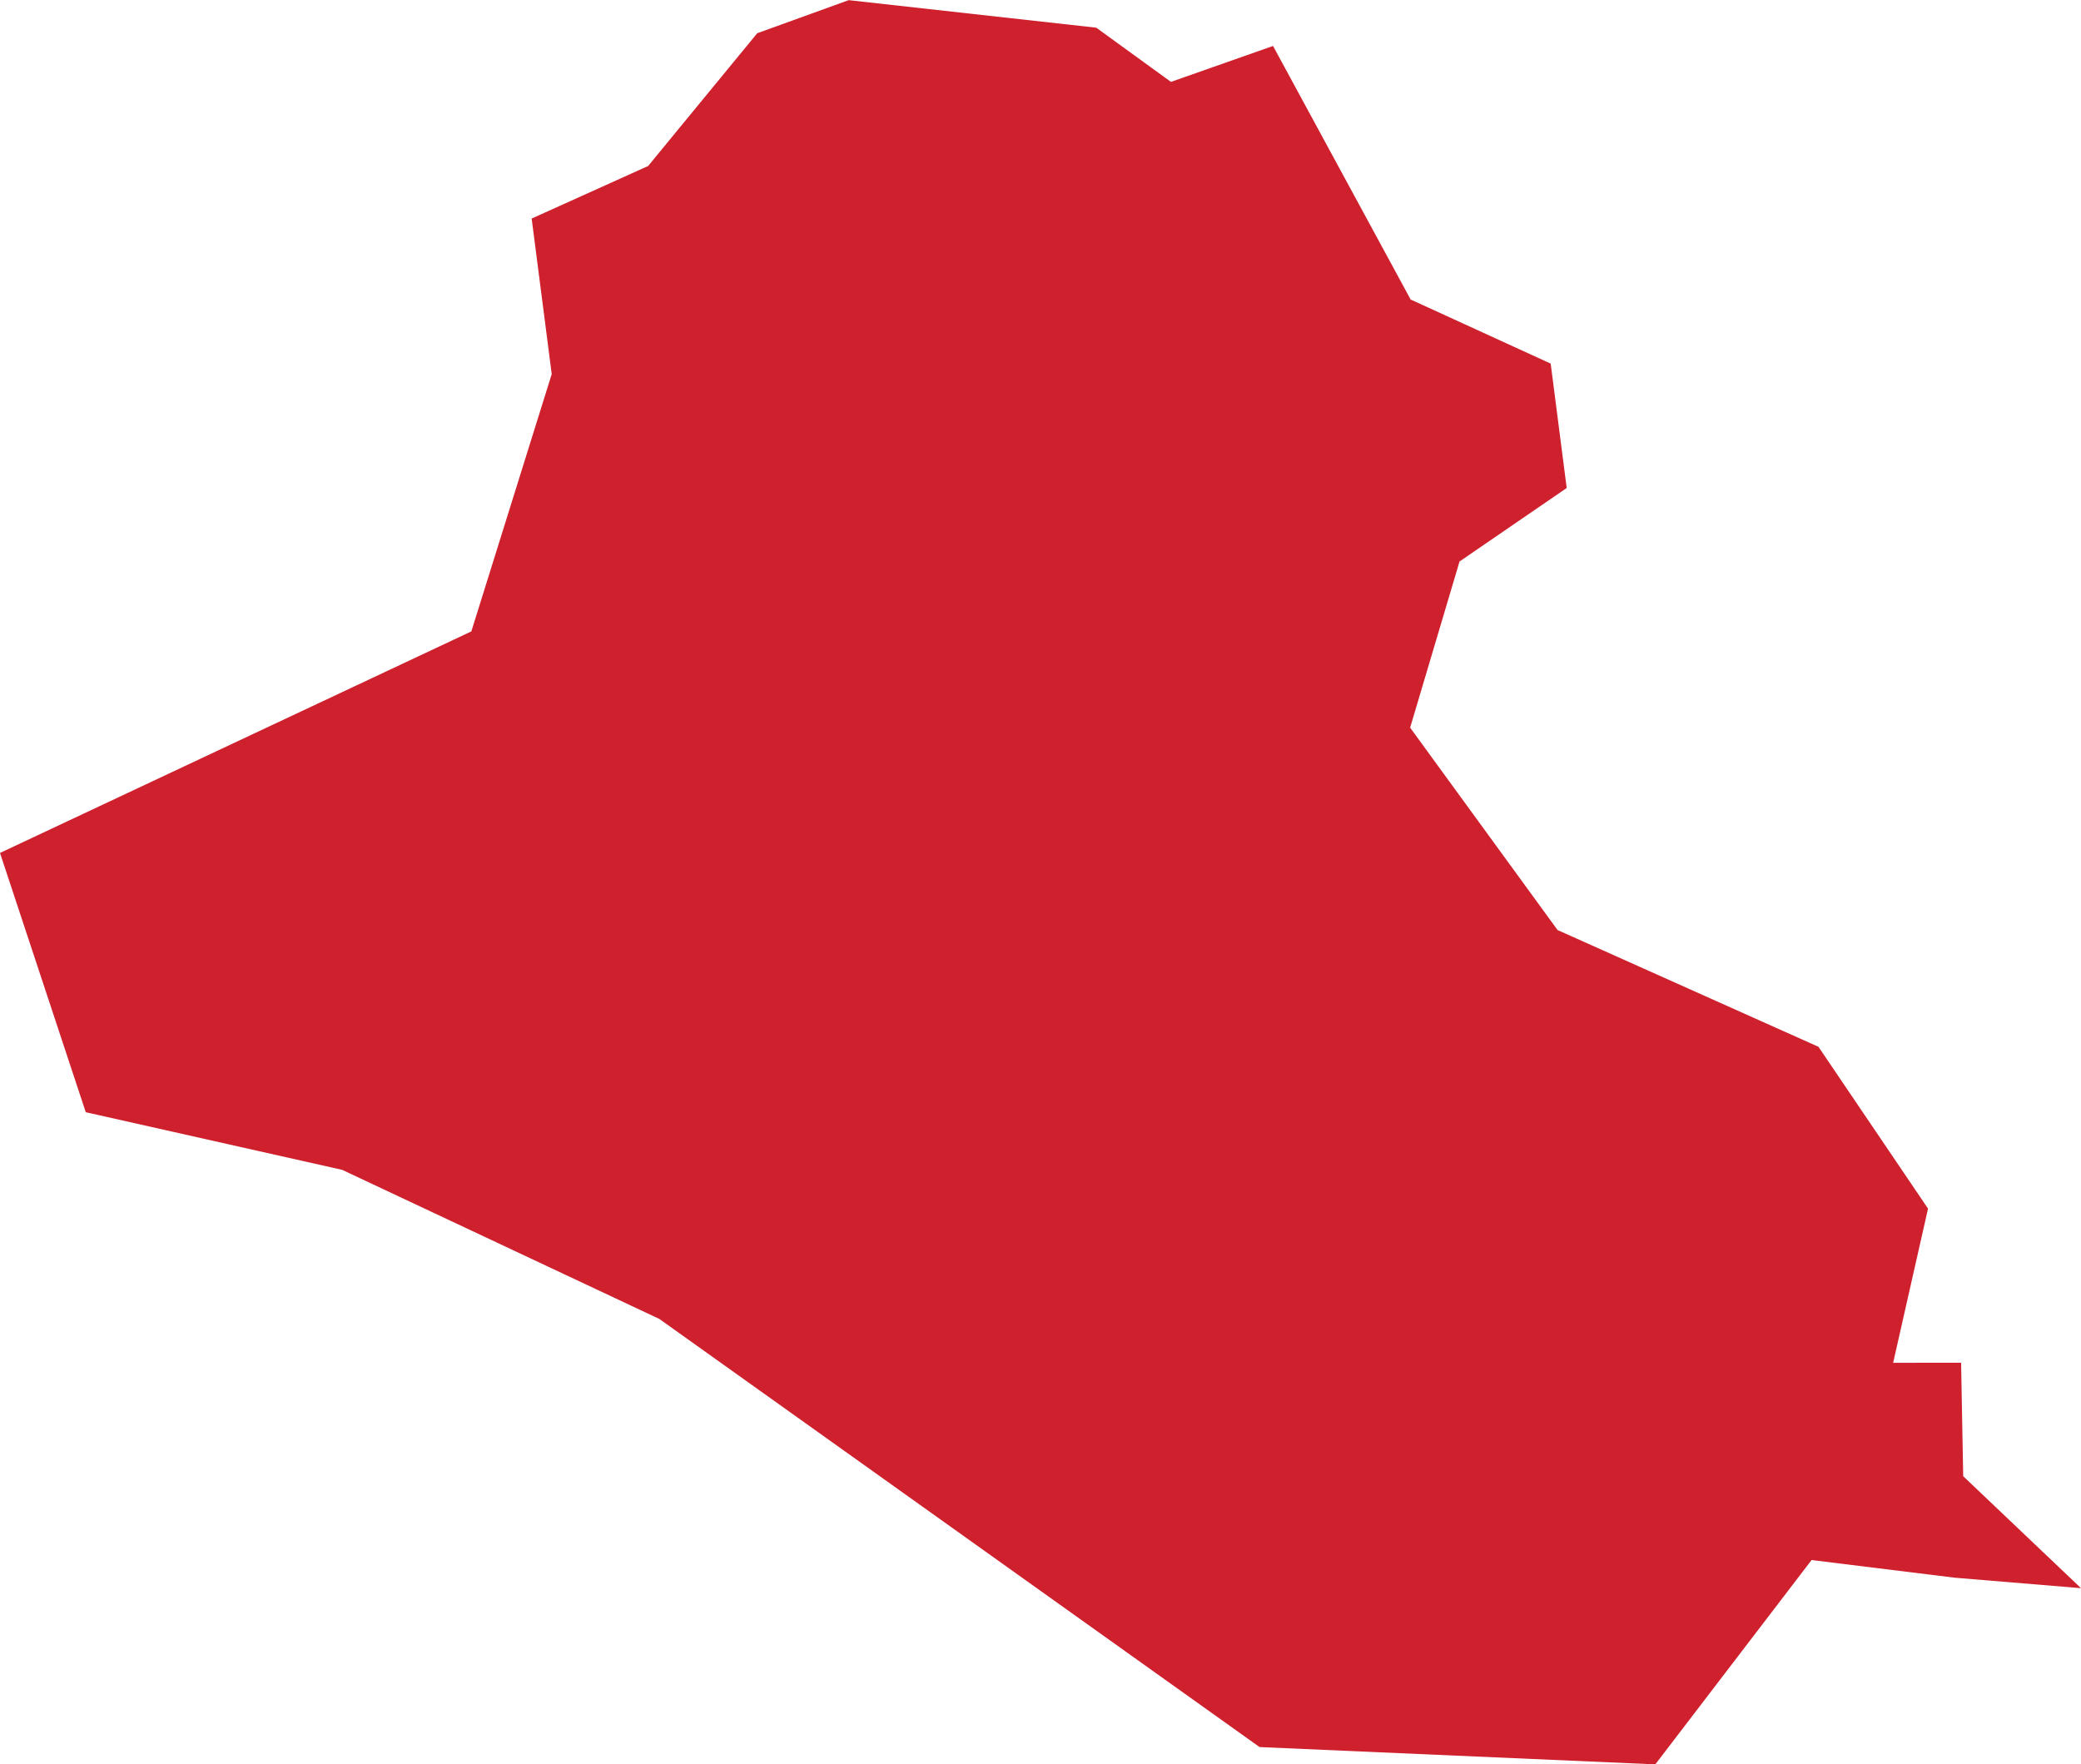 <?xml version="1.0" encoding="UTF-8" standalone="no"?>
<svg
   xmlns:dc="http://purl.org/dc/elements/1.1/"
   xmlns:cc="http://creativecommons.org/ns#"
   xmlns:rdf="http://www.w3.org/1999/02/22-rdf-syntax-ns#"
   xmlns:svg="http://www.w3.org/2000/svg"
   xmlns="http://www.w3.org/2000/svg"
   xmlns:sodipodi="http://sodipodi.sourceforge.net/DTD/sodipodi-0.dtd"
   xmlns:inkscape="http://www.inkscape.org/namespaces/inkscape"
   id="svg2"
   version="1.1"
   inkscape:version="0.91 r13725"
   sodipodi:docname="IRQ.svg"
   width="13.903"
   height="11.785">
  <defs
     id="defs8" />
  <sodipodi:namedview
     pagecolor="#ffffff"
     bordercolor="#666666"
     borderopacity="1"
     objecttolerance="10"
     gridtolerance="10"
     guidetolerance="10"
     inkscape:pageopacity="0"
     inkscape:pageshadow="2"
     inkscape:window-width="480"
     inkscape:window-height="419"
     id="namedview6"
     showgrid="false"
     inkscape:zoom="2.36"
     inkscape:cx="-133.17133"
     inkscape:cy="36.61472"
     inkscape:window-x="0"
     inkscape:window-y="0"
     inkscape:window-maximized="0"
     inkscape:current-layer="svg2" />
  <path
     d="m 9.427,2.002 0.933,0.427 0.107,0.831 -0.716,0.491 -0.33,1.11 0.985,1.352 1.743,0.78 0.732,1.081 -0.233,1.03 0.454,-4.04e-4 0.014,0.758 0.787,0.748 -0.844,-0.07 -0.956,-0.118 -1.044,1.365 L 8.415,11.671 4.405,8.811 2.286,7.815 0.573,7.43 -3.8752549e-5,5.698 3.149,4.218 l 0.537,-1.719 -0.134,-1.039 0.778,-0.351 0.729,-0.887 0.611,-0.221 1.654,0.184 0.499,0.362 0.682,-0.24 0.921,1.697 z"
     style="fill:#cf202e"
     id="path4"
     inkscape:connector-curvature="0" />
</svg>
